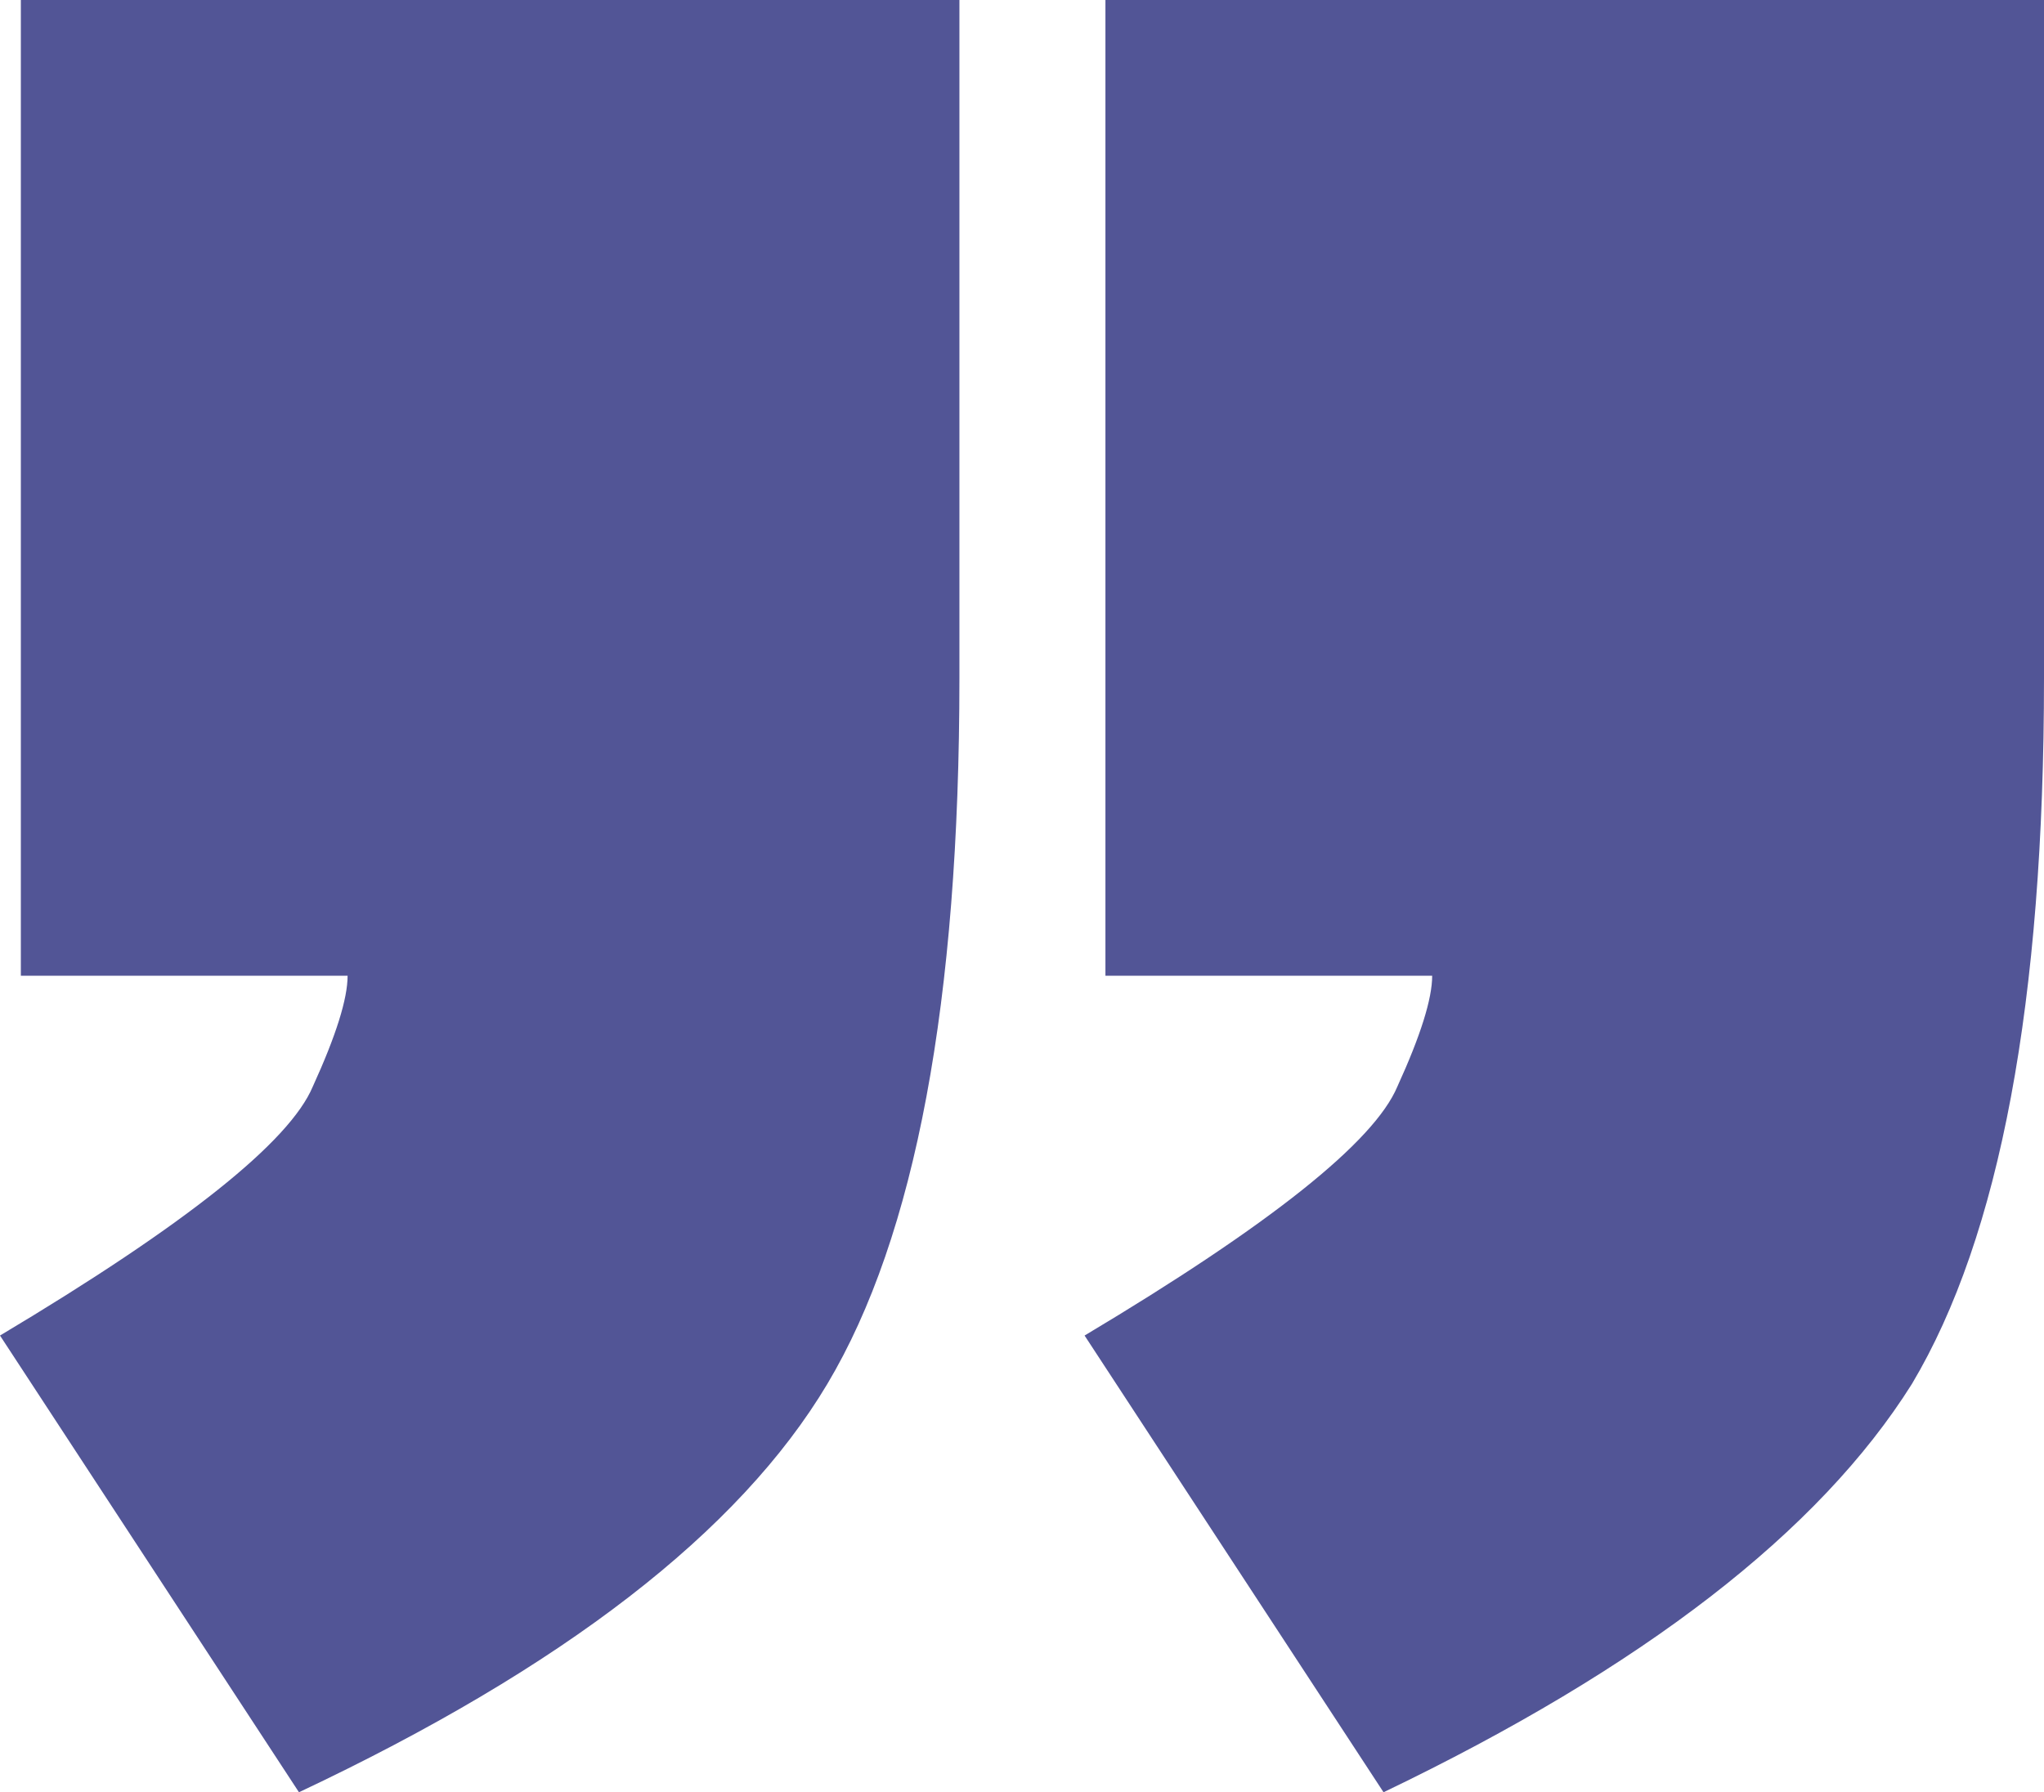 <svg width="65" height="57" viewBox="0 0 65 57" fill="none" xmlns="http://www.w3.org/2000/svg">
<path d="M65 21.568C65 31.838 63.6 39.321 60.799 44.015C57.852 48.71 52.251 53.039 43.997 57L34.49 42.475C40.386 38.954 43.702 36.313 44.439 34.552C45.176 32.938 45.544 31.765 45.544 31.031L35.153 31.031L35.153 -6.424e-06L65 -3.8147e-06L65 21.568ZM30.51 21.568C30.51 31.838 29.11 39.321 26.309 44.015C23.509 48.71 17.908 53.039 9.507 57L1.26982e-06 42.475C5.896 38.954 9.212 36.313 9.949 34.552C10.686 32.938 11.054 31.765 11.054 31.031L0.663 31.031L0.663 -9.43919e-06L30.51 -6.82989e-06L30.51 21.568Z" fill="#525596"/>
</svg>
